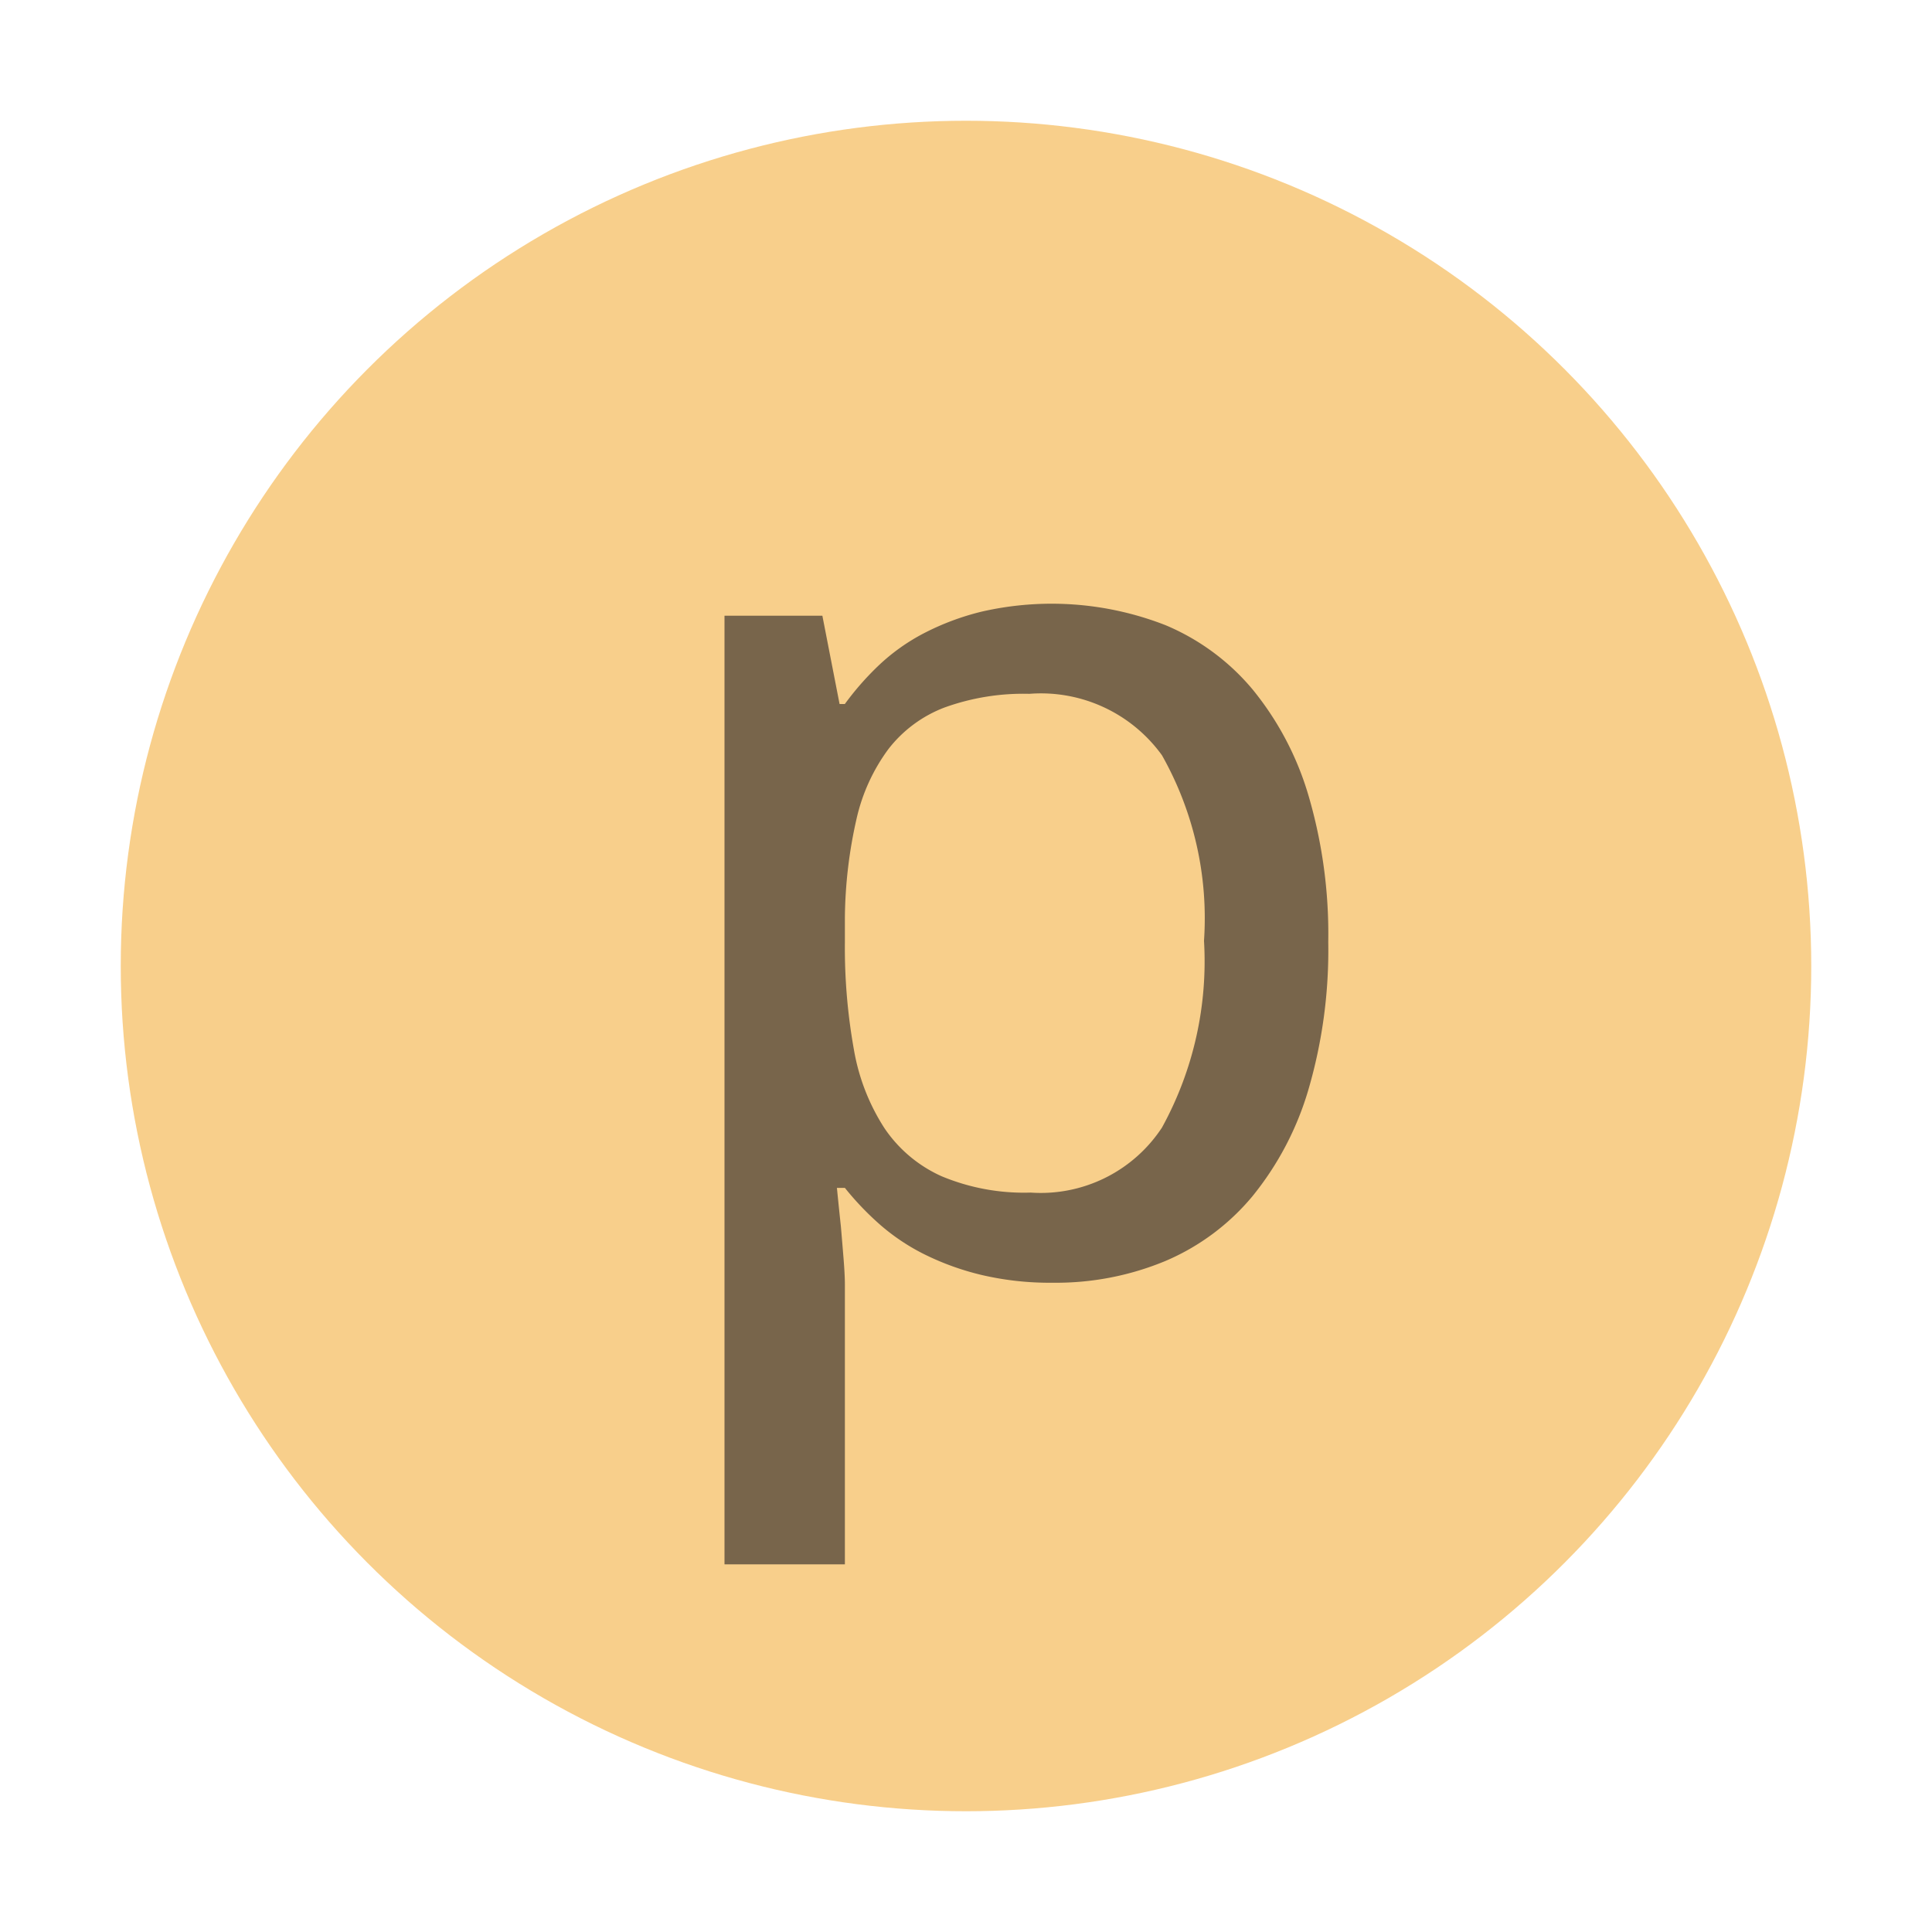 <svg id="Layer_1" data-name="Layer 1" xmlns="http://www.w3.org/2000/svg" viewBox="0 0 32 32">
  <title>parameter@2x</title>
  <g>
    <g id="_Group_" data-name=" Group " opacity="0.6">
      <circle cx="16" cy="16" r="14" fill="#f4af3d"/>
    </g>
    <path d="M17.433,21.246a4.942,4.942,0,0,1-1.172-.128,4.445,4.445,0,0,1-.947-0.341,3.464,3.464,0,0,1-.745-0.499,4.829,4.829,0,0,1-.575-0.603H13.862q0.033,0.336.066,0.642,0.022,0.257.044,0.529t0.022,0.43v4.635H12V10.198h1.621l0.285,1.463H13.993A4.732,4.732,0,0,1,14.563,11.013a3.307,3.307,0,0,1,.739-0.524,4.283,4.283,0,0,1,.947-0.356,5.184,5.184,0,0,1,3.056.222,3.79,3.79,0,0,1,1.44,1.062,5.001,5.001,0,0,1,.926,1.754A8.137,8.137,0,0,1,22,15.603a8.225,8.225,0,0,1-.329,2.446,5.05,5.05,0,0,1-.926,1.764,3.815,3.815,0,0,1-1.44,1.072A4.716,4.716,0,0,1,17.433,21.246Zm-0.383-9.754a3.84,3.84,0,0,0-1.407.227,2.135,2.135,0,0,0-.931.692,3.086,3.086,0,0,0-.526,1.156,7.657,7.657,0,0,0-.192,1.631v0.405a9.542,9.542,0,0,0,.148,1.774,3.478,3.478,0,0,0,.504,1.304,2.252,2.252,0,0,0,.947.8,3.541,3.541,0,0,0,1.479.272,2.402,2.402,0,0,0,2.174-1.077,5.714,5.714,0,0,0,.696-3.093,5.488,5.488,0,0,0-.696-3.073,2.471,2.471,0,0,0-2.196-1.018h0Z" fill="#231f20" opacity="0.6" style="isolation: isolate"/>
  </g>
</svg>
